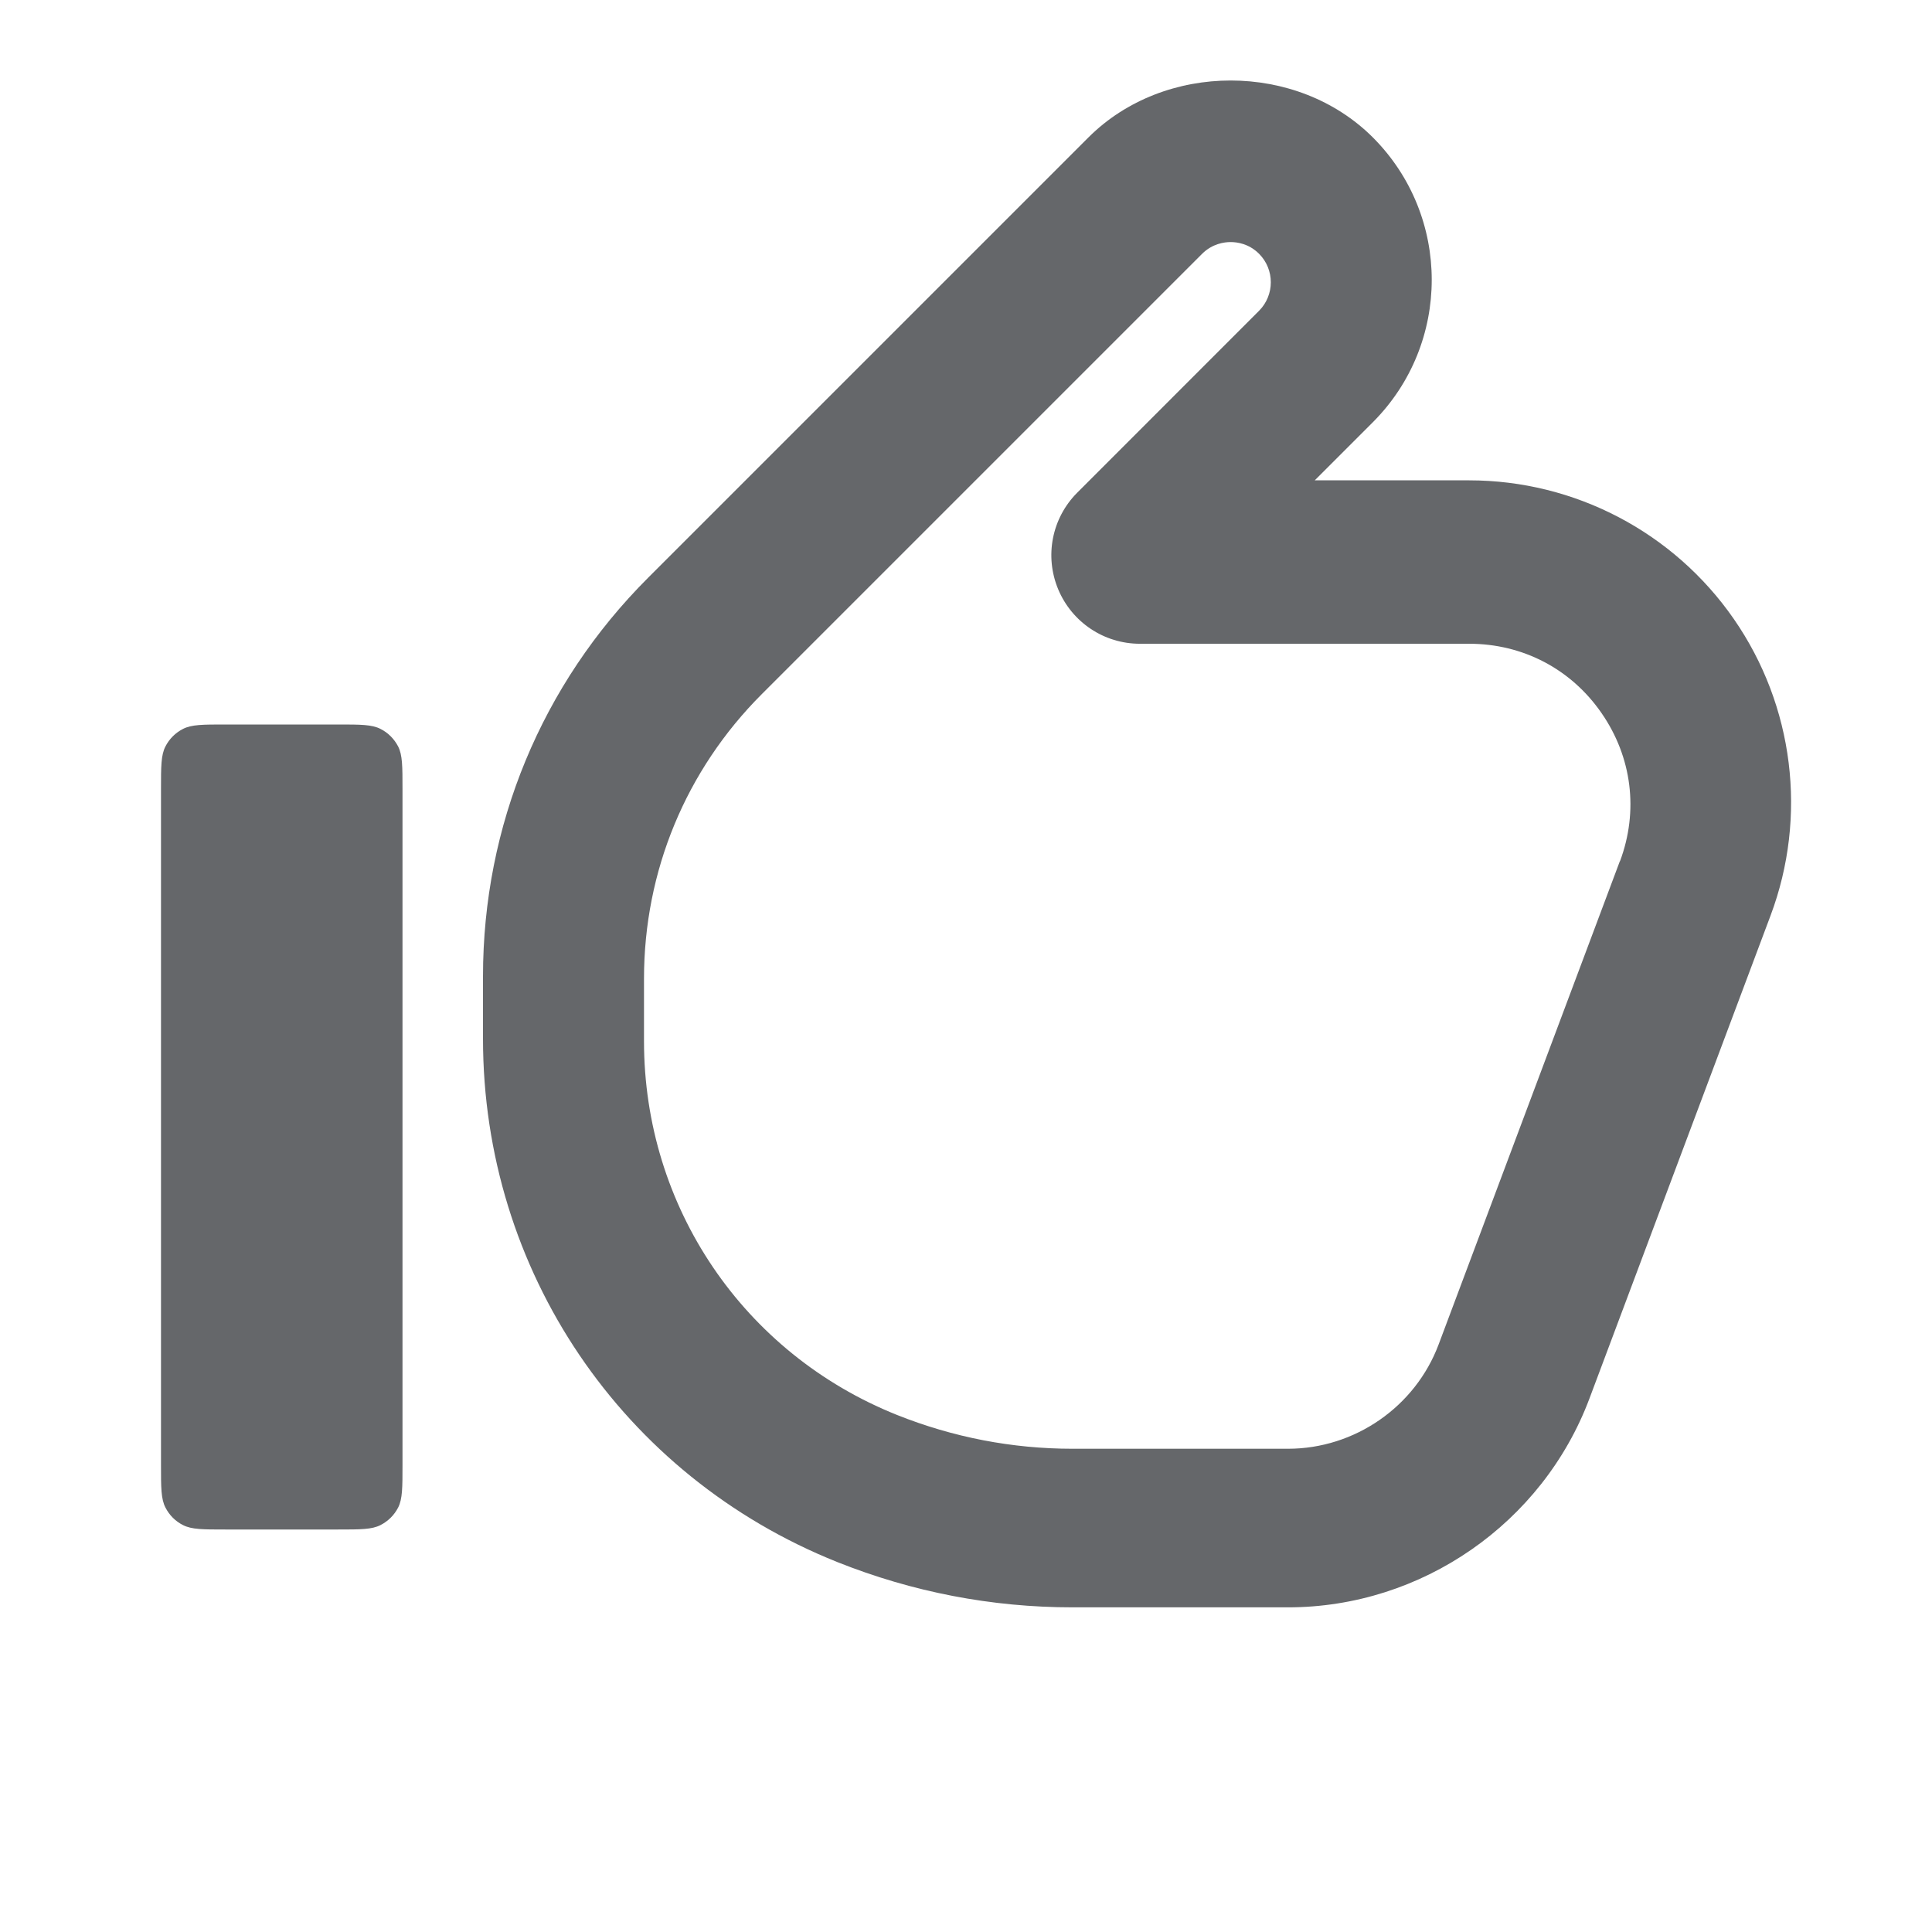 <svg xmlns="http://www.w3.org/2000/svg" width="24" height="24" fill="none" viewBox="0 0 24 24">
    <path fill="#65676A" fill-rule="evenodd" d="M18.25 5.967c1.311 0 2.54.643 3.288 1.722.747 1.078.917 2.455.457 3.683l-2.25 6c-.582 1.552-2.087 2.595-3.745 2.595h-2.677c-1.005 0-1.988-.19-2.923-.563-2.673-1.07-4.4-3.621-4.4-6.5v-.776c0-1.87.728-3.628 2.05-4.95l5.47-5.47c.944-.944 2.591-.944 3.535 0 .974.976.974 2.56 0 3.536l-.723.723h1.918zm1.872 4.732l-2.25 6c-.29.776-1.043 1.298-1.872 1.298h-2.677c-.75 0-1.483-.142-2.18-.42C9.234 16.813 8 14.99 8 12.934v-.776c0-1.336.52-2.592 1.464-3.536l5.47-5.47c.127-.126.276-.145.353-.145.078 0 .226.018.354.146.194.195.194.512 0 .707L13.38 6.122c-.314.316-.406.787-.235 1.198.171.41.57.677 1.015.677h4.091c.665 0 1.265.313 1.643.86.38.548.463 1.219.23 1.842zM2 9.8c0-.28 0-.42.055-.527.048-.094.124-.17.218-.218C2.38 9 2.52 9 2.8 9h1.4c.28 0 .42 0 .527.055.094.047.17.124.219.218C5 9.38 5 9.52 5 9.8v8.4c0 .28 0 .42-.054.527-.048.094-.125.17-.219.218C4.62 19 4.48 19 4.2 19H2.8c-.28 0-.42 0-.527-.055-.094-.047-.17-.124-.218-.218C2 18.62 2 18.48 2 18.2V9.8z" clip-rule="evenodd"/>
</svg>
